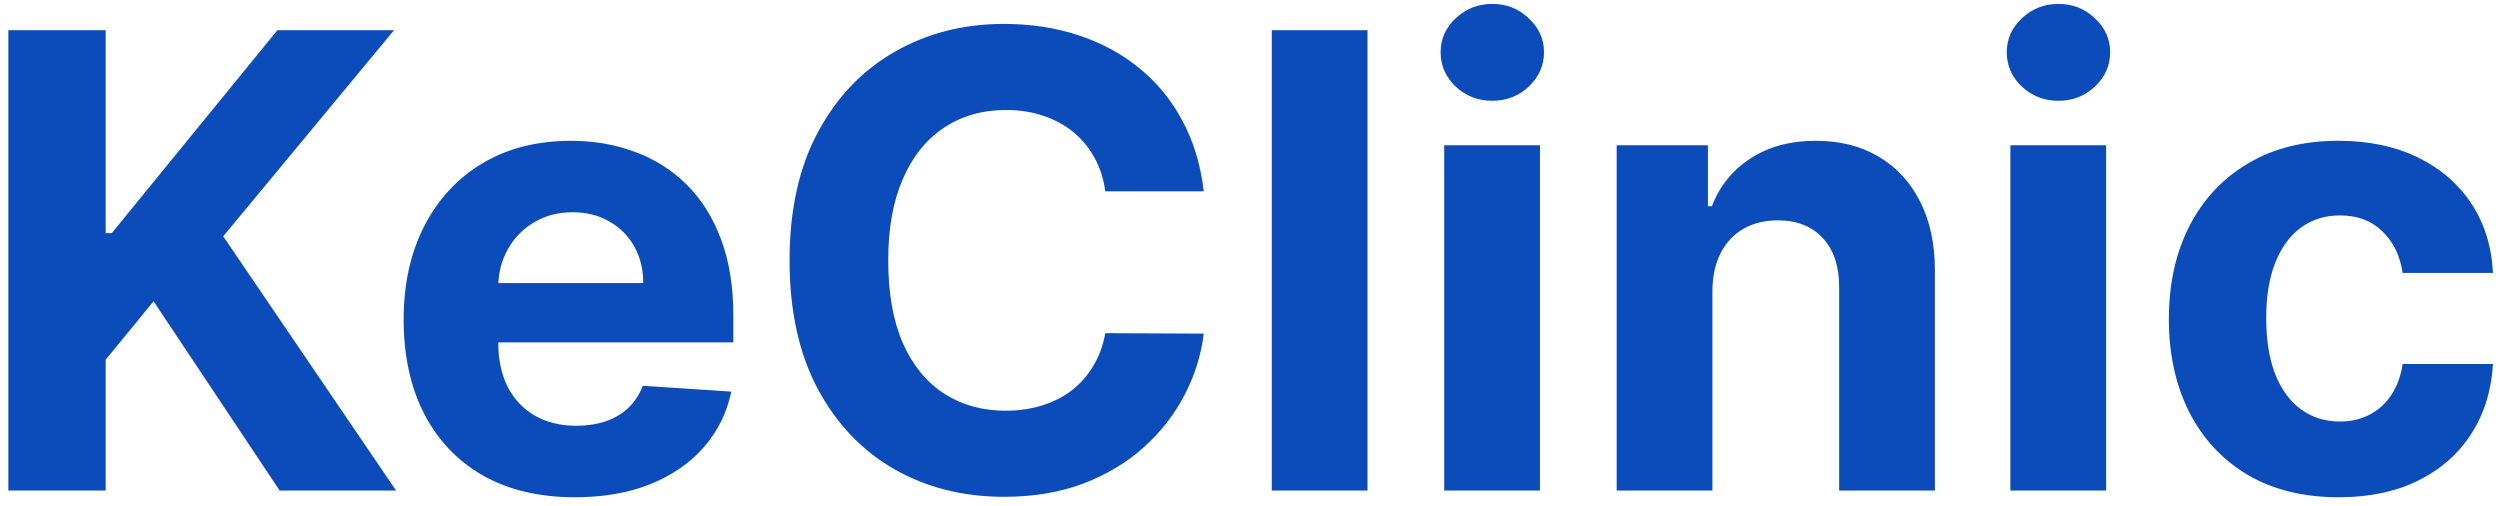 <svg width="158" height="32" viewBox="0 0 158 32" fill="none" xmlns="http://www.w3.org/2000/svg">
<path d="M0.528 31V1.909H6.679V14.736H7.062L17.531 1.909H24.903L14.108 14.935L25.031 31H17.673L9.705 19.04L6.679 22.733V31H0.528ZM36.334 31.426C34.09 31.426 32.158 30.972 30.539 30.062C28.929 29.144 27.689 27.847 26.817 26.171C25.946 24.485 25.511 22.491 25.511 20.19C25.511 17.946 25.946 15.976 26.817 14.281C27.689 12.586 28.915 11.265 30.496 10.318C32.087 9.371 33.953 8.898 36.093 8.898C37.532 8.898 38.872 9.13 40.113 9.594C41.363 10.048 42.452 10.735 43.38 11.653C44.318 12.572 45.047 13.727 45.568 15.119C46.088 16.502 46.349 18.121 46.349 19.977V21.639H27.925V17.889H40.653C40.653 17.018 40.463 16.246 40.084 15.574C39.706 14.902 39.18 14.376 38.508 13.997C37.845 13.609 37.073 13.415 36.193 13.415C35.274 13.415 34.459 13.628 33.749 14.054C33.048 14.471 32.499 15.034 32.102 15.744C31.704 16.445 31.5 17.226 31.491 18.088V21.653C31.491 22.733 31.69 23.666 32.087 24.452C32.495 25.238 33.068 25.844 33.806 26.27C34.545 26.696 35.421 26.909 36.434 26.909C37.106 26.909 37.722 26.814 38.281 26.625C38.839 26.436 39.318 26.151 39.715 25.773C40.113 25.394 40.416 24.93 40.624 24.381L46.221 24.75C45.937 26.095 45.354 27.269 44.474 28.273C43.602 29.267 42.476 30.044 41.093 30.602C39.72 31.151 38.134 31.426 36.334 31.426ZM76.079 12.094H69.857C69.744 11.289 69.512 10.574 69.161 9.949C68.811 9.314 68.361 8.775 67.812 8.33C67.263 7.884 66.628 7.544 65.908 7.307C65.198 7.07 64.426 6.952 63.593 6.952C62.087 6.952 60.776 7.326 59.658 8.074C58.541 8.812 57.675 9.892 57.059 11.312C56.443 12.723 56.136 14.438 56.136 16.454C56.136 18.528 56.443 20.271 57.059 21.682C57.684 23.093 58.555 24.158 59.673 24.878C60.79 25.598 62.083 25.957 63.55 25.957C64.374 25.957 65.137 25.849 65.837 25.631C66.548 25.413 67.177 25.096 67.727 24.679C68.276 24.253 68.73 23.737 69.09 23.131C69.46 22.525 69.715 21.833 69.857 21.057L76.079 21.085C75.918 22.421 75.515 23.708 74.871 24.949C74.237 26.18 73.38 27.283 72.3 28.259C71.23 29.224 69.952 29.991 68.465 30.56C66.988 31.118 65.317 31.398 63.451 31.398C60.856 31.398 58.536 30.811 56.491 29.636C54.455 28.462 52.845 26.762 51.661 24.537C50.487 22.312 49.9 19.617 49.9 16.454C49.9 13.282 50.496 10.583 51.69 8.358C52.883 6.133 54.502 4.438 56.548 3.273C58.593 2.098 60.894 1.511 63.451 1.511C65.137 1.511 66.699 1.748 68.138 2.222C69.587 2.695 70.871 3.386 71.988 4.295C73.105 5.195 74.014 6.298 74.715 7.605C75.425 8.912 75.88 10.408 76.079 12.094ZM86.427 1.909V31H80.376V1.909H86.427ZM91.274 31V9.182H97.325V31H91.274ZM94.314 6.369C93.414 6.369 92.642 6.071 91.999 5.474C91.364 4.868 91.047 4.144 91.047 3.301C91.047 2.468 91.364 1.753 91.999 1.156C92.642 0.55 93.414 0.247 94.314 0.247C95.213 0.247 95.981 0.55 96.615 1.156C97.259 1.753 97.581 2.468 97.581 3.301C97.581 4.144 97.259 4.868 96.615 5.474C95.981 6.071 95.213 6.369 94.314 6.369ZM108.224 18.386V31H102.173V9.182H107.94V13.031H108.195C108.678 11.762 109.488 10.758 110.624 10.02C111.761 9.272 113.138 8.898 114.758 8.898C116.273 8.898 117.594 9.229 118.721 9.892C119.848 10.555 120.724 11.502 121.349 12.733C121.974 13.954 122.286 15.413 122.286 17.108V31H116.235V18.188C116.245 16.852 115.904 15.811 115.212 15.062C114.521 14.305 113.569 13.926 112.357 13.926C111.543 13.926 110.823 14.101 110.198 14.452C109.583 14.802 109.1 15.313 108.749 15.986C108.408 16.649 108.233 17.449 108.224 18.386ZM127.055 31V9.182H133.107V31H127.055ZM130.095 6.369C129.196 6.369 128.424 6.071 127.78 5.474C127.145 4.868 126.828 4.144 126.828 3.301C126.828 2.468 127.145 1.753 127.78 1.156C128.424 0.55 129.196 0.247 130.095 0.247C130.995 0.247 131.762 0.55 132.396 1.156C133.04 1.753 133.362 2.468 133.362 3.301C133.362 4.144 133.04 4.868 132.396 5.474C131.762 6.071 130.995 6.369 130.095 6.369ZM147.812 31.426C145.577 31.426 143.655 30.953 142.045 30.006C140.444 29.049 139.213 27.724 138.352 26.028C137.499 24.333 137.073 22.383 137.073 20.176C137.073 17.941 137.504 15.981 138.366 14.296C139.237 12.6 140.473 11.279 142.073 10.332C143.674 9.376 145.577 8.898 147.783 8.898C149.687 8.898 151.353 9.243 152.783 9.935C154.213 10.626 155.345 11.597 156.178 12.847C157.012 14.097 157.471 15.564 157.556 17.25H151.846C151.685 16.161 151.259 15.285 150.567 14.622C149.886 13.95 148.991 13.614 147.883 13.614C146.945 13.614 146.126 13.869 145.425 14.381C144.734 14.883 144.194 15.617 143.806 16.582C143.418 17.548 143.224 18.718 143.224 20.091C143.224 21.483 143.413 22.667 143.792 23.642C144.18 24.617 144.725 25.361 145.425 25.872C146.126 26.384 146.945 26.639 147.883 26.639C148.574 26.639 149.194 26.497 149.744 26.213C150.302 25.929 150.762 25.517 151.121 24.977C151.491 24.428 151.732 23.77 151.846 23.003H157.556C157.461 24.669 157.007 26.137 156.192 27.406C155.388 28.666 154.275 29.651 152.854 30.361C151.434 31.071 149.753 31.426 147.812 31.426Z" fill="#0C4BBA"/>
</svg>
